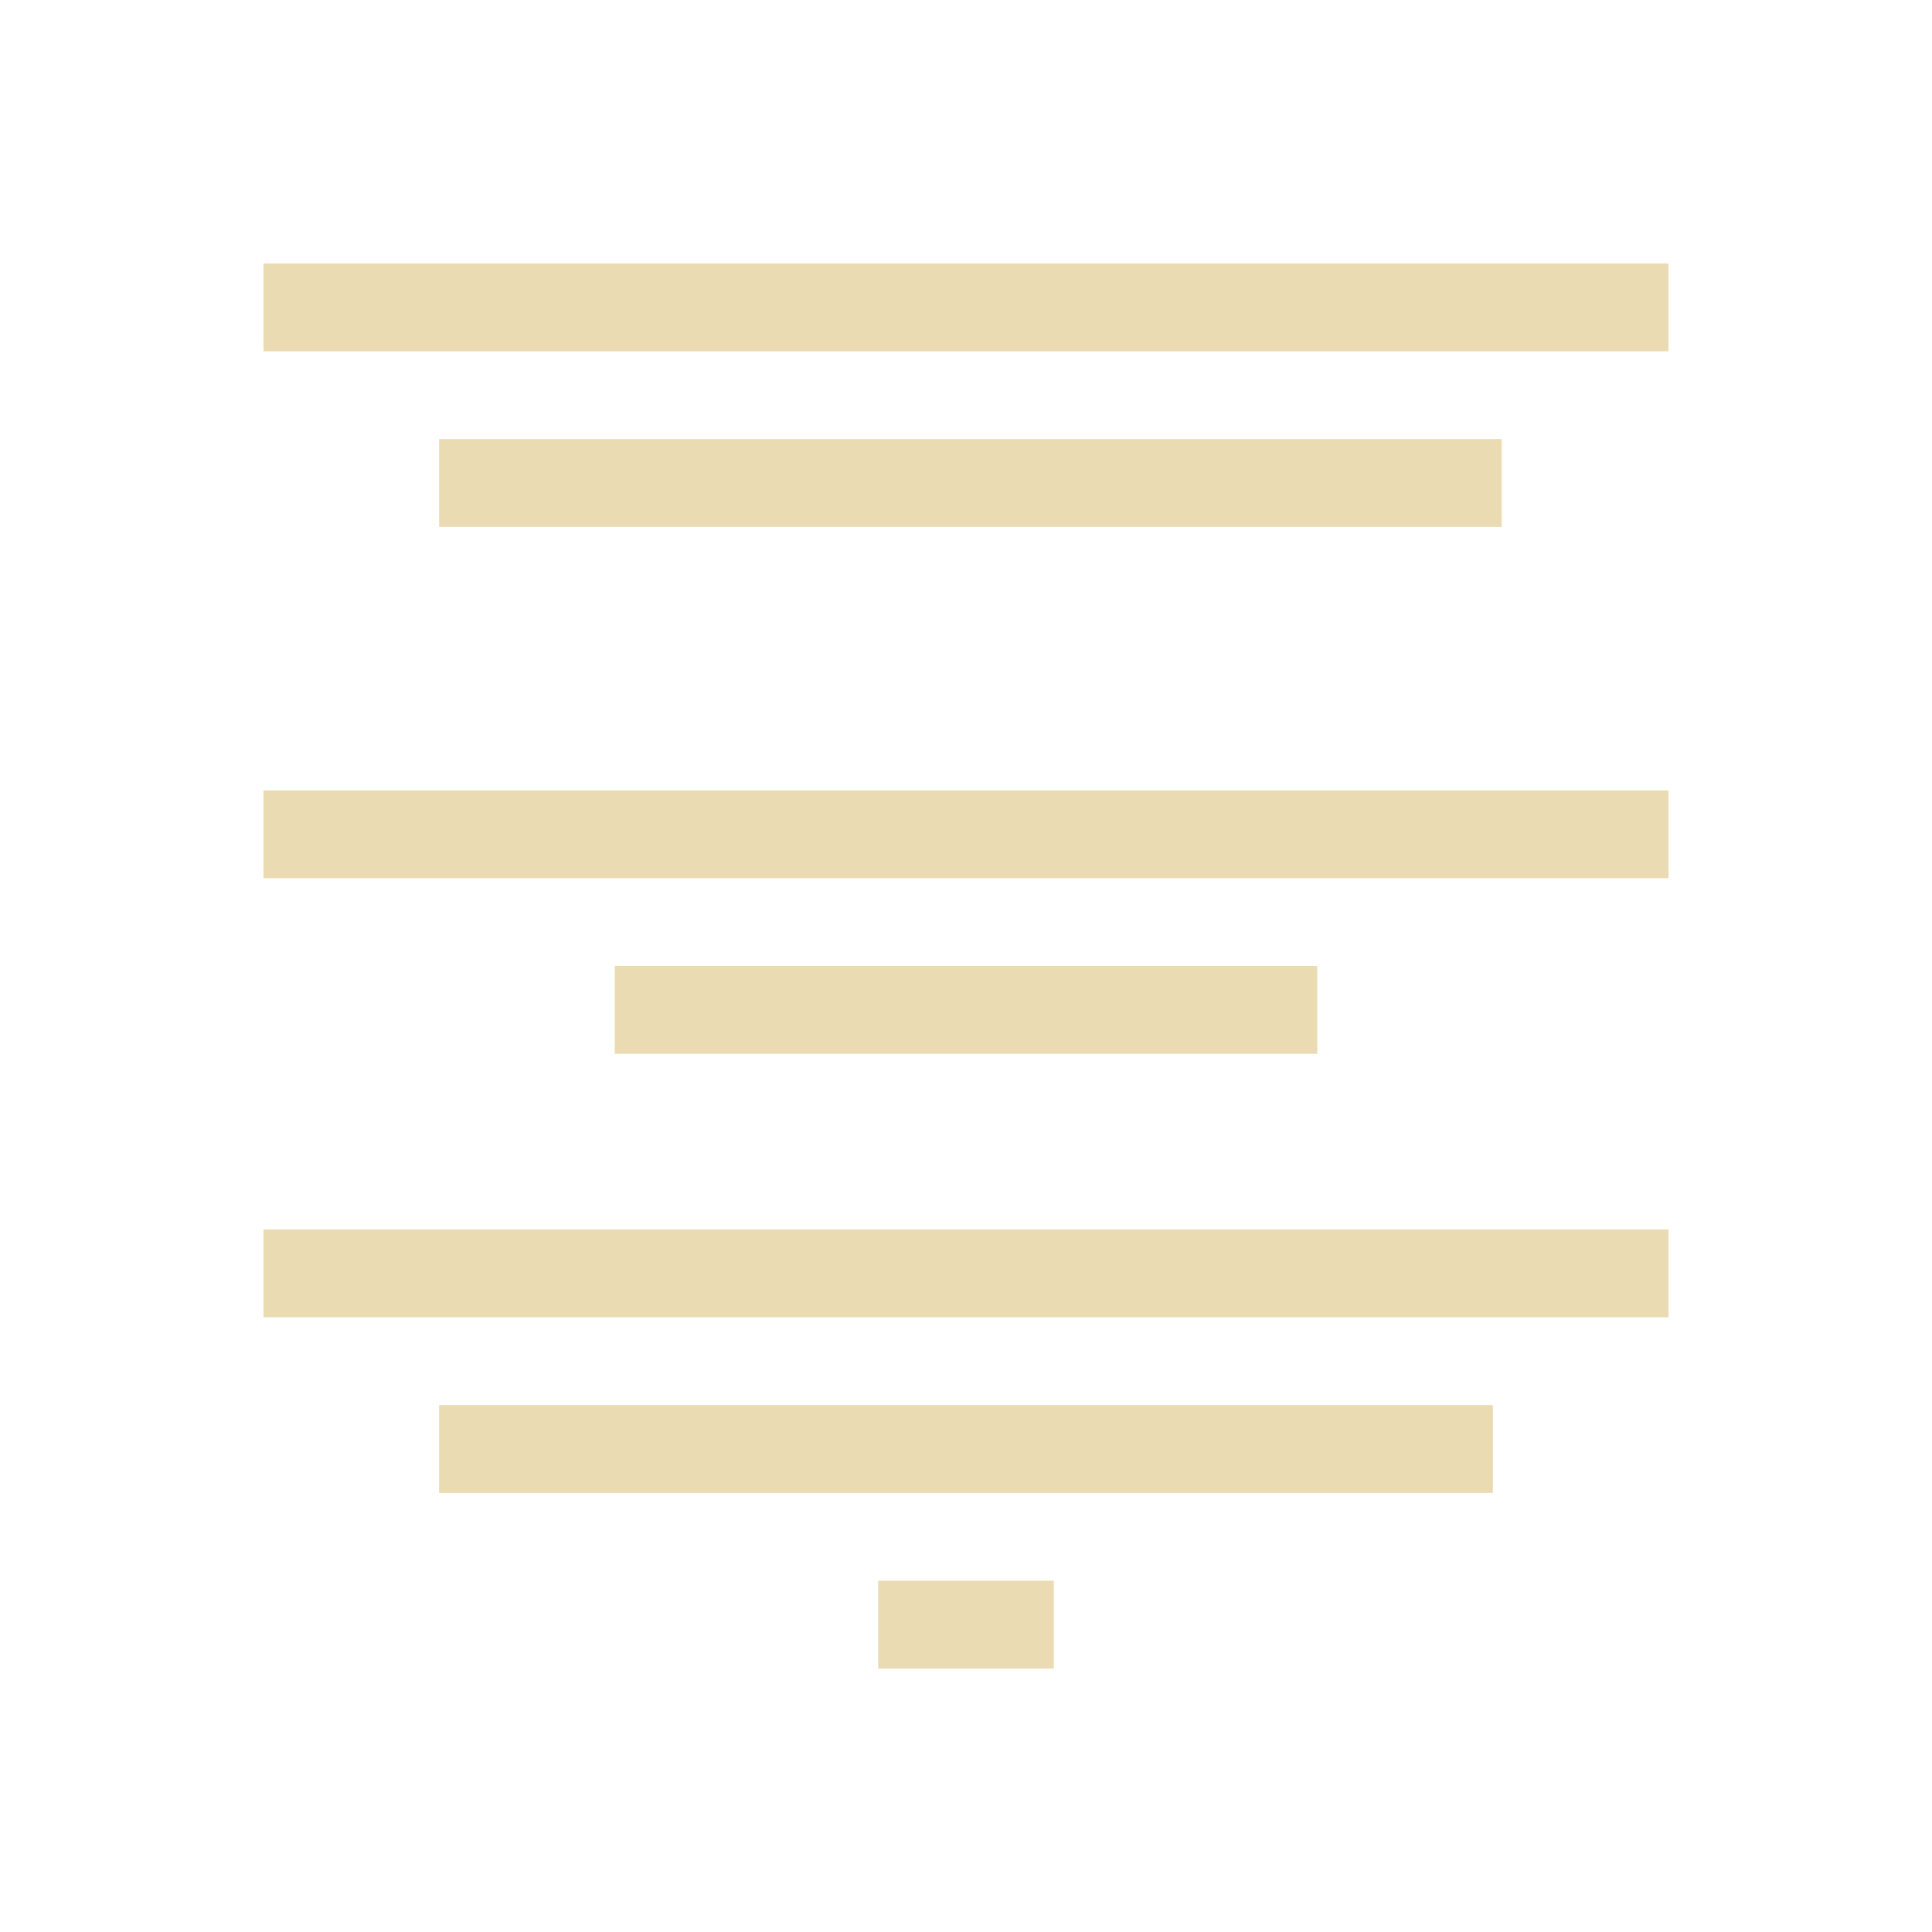 <svg xmlns="http://www.w3.org/2000/svg" viewBox="0 0 22 22">
  <defs id="defs3051">
    <style type="text/css" id="current-color-scheme">
      .ColorScheme-Text {
        color:#ebdbb2;
      }
      </style>
  </defs>
 <path 
    style="fill:currentColor;fill-opacity:1;stroke:none" 
    d="m3 1033.362v1h16v-1zm2 2v1h12.1v-1zm-2 4v1h16v-1zm4 2v1h8v-1zm-4 3v1h16v-1zm2 2v1h12v-1zm5 2v1h2v-1z" transform="translate(0-1030.362)"
    class="ColorScheme-Text"
    />  
</svg>
